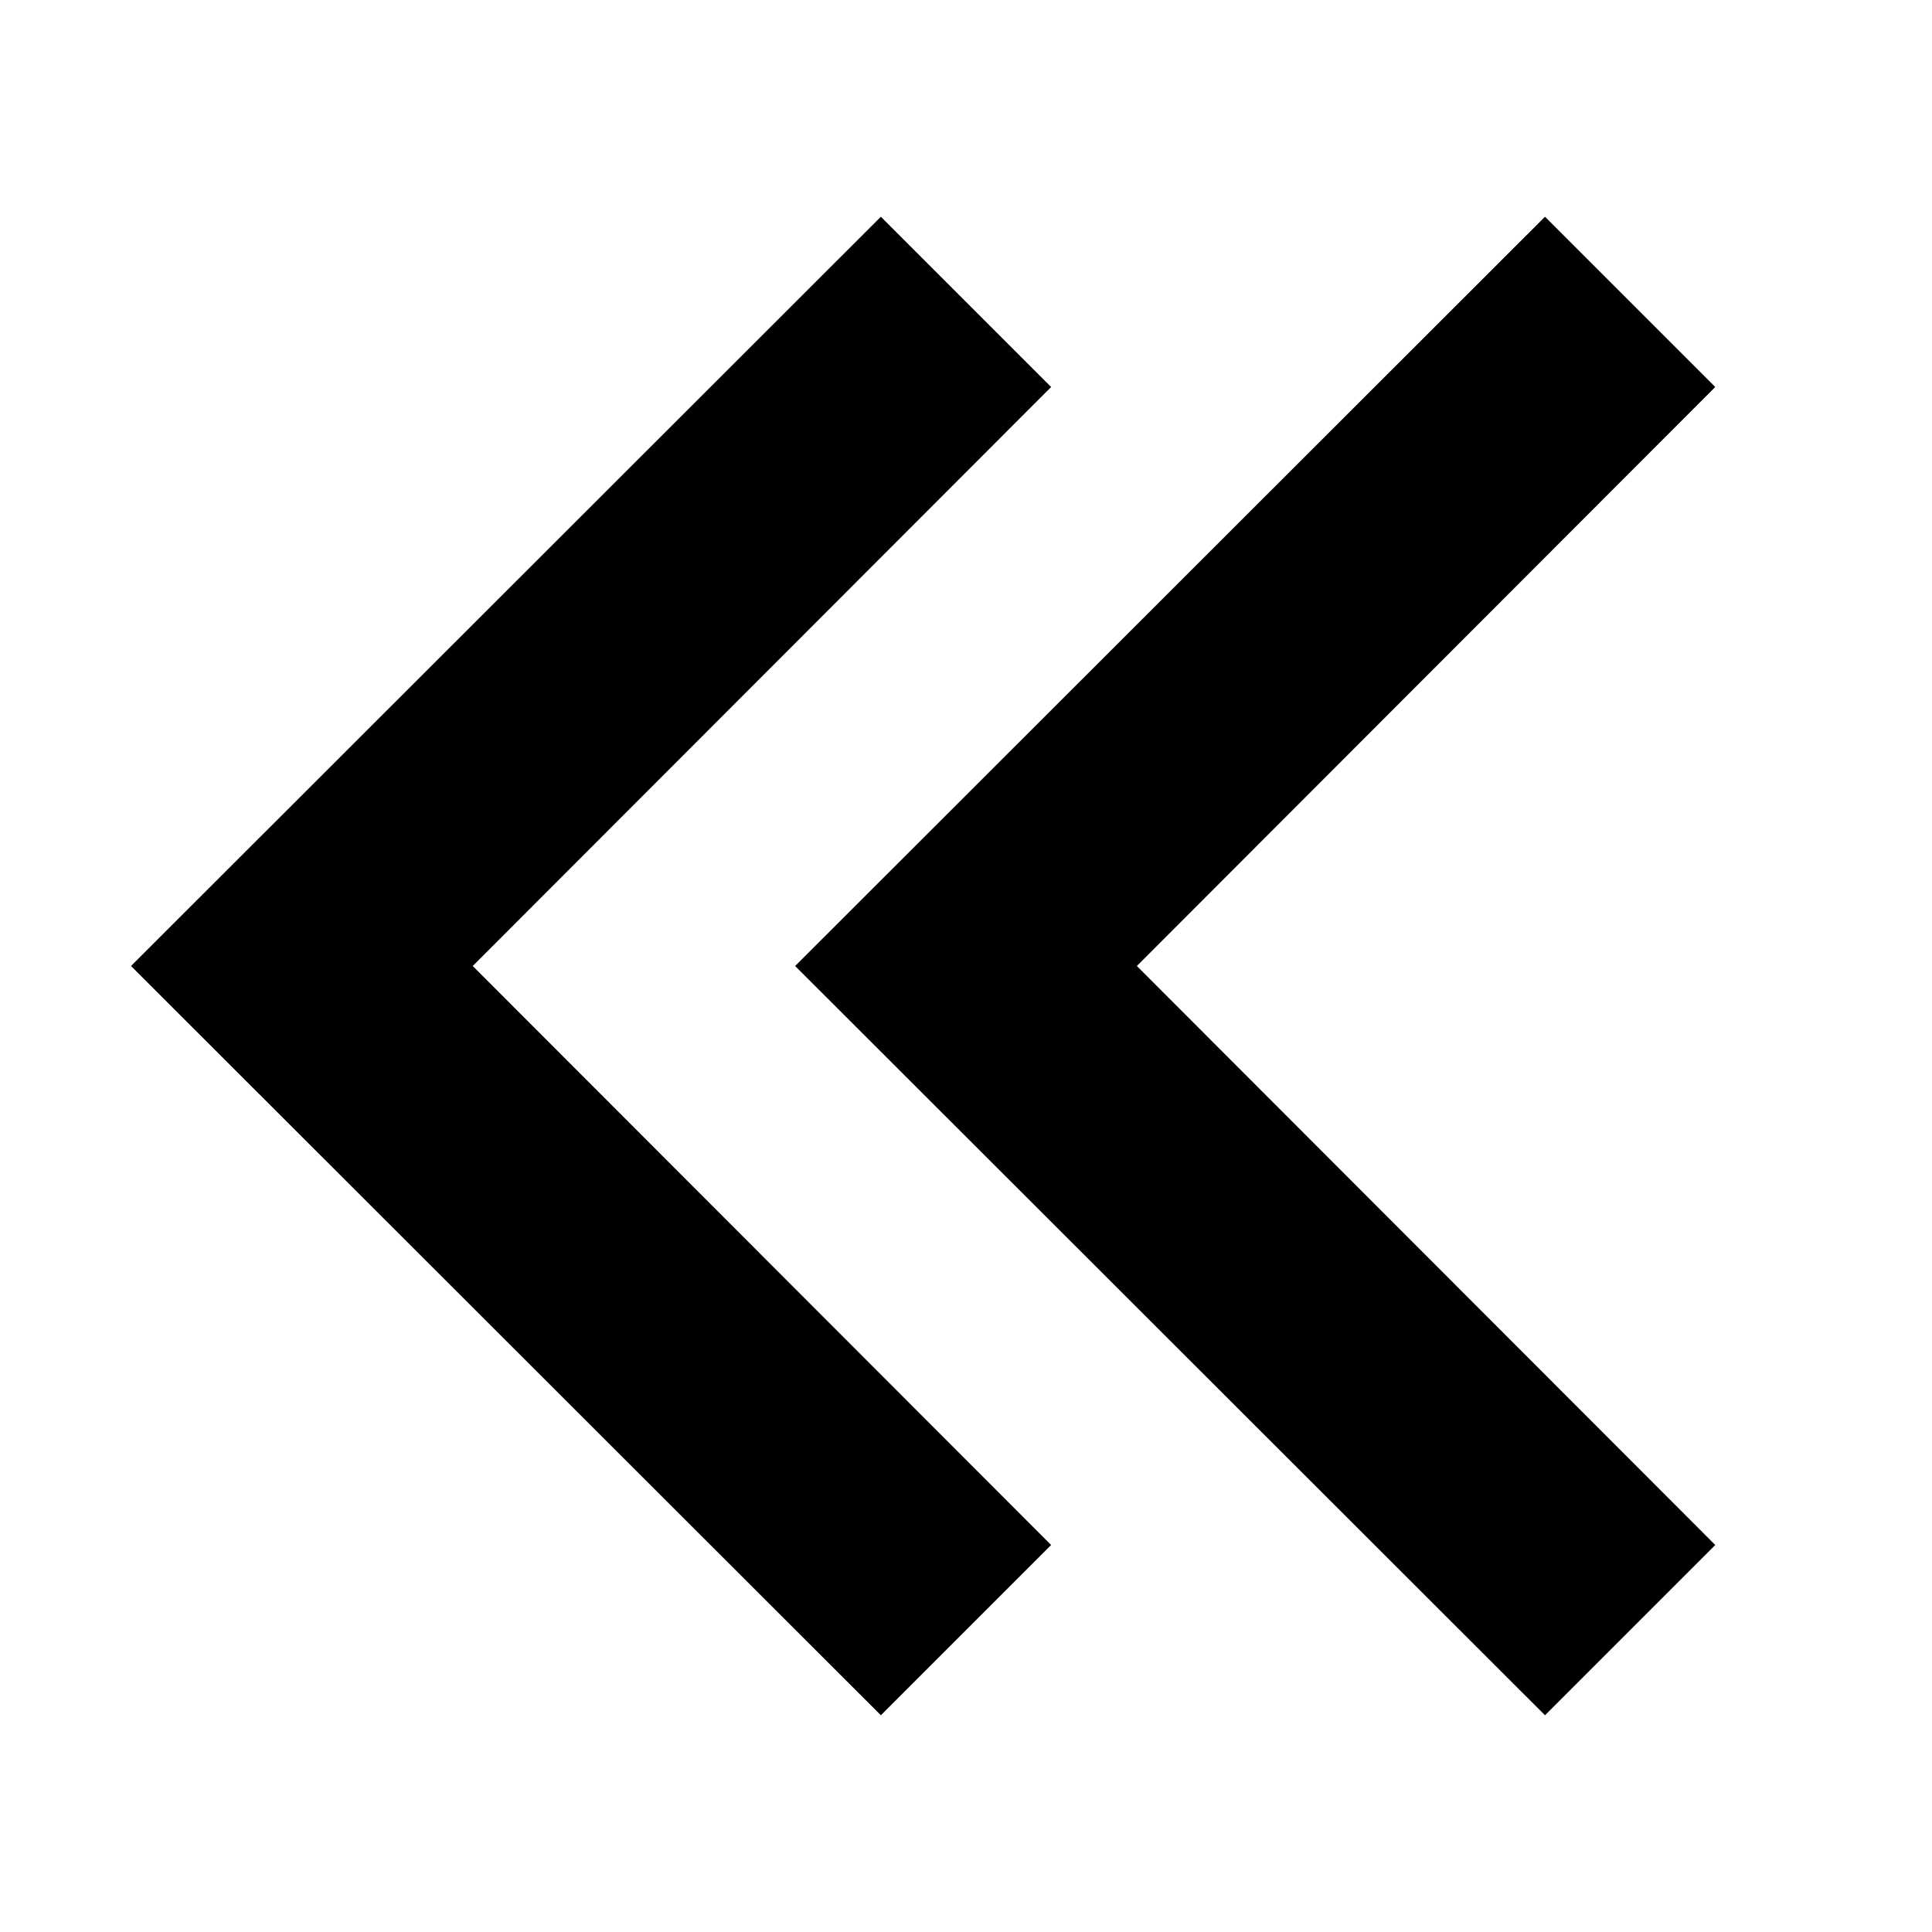 <svg width="32" height="32" viewBox="0 0 32 32" fill="none" xmlns="http://www.w3.org/2000/svg">
<path d="M14.59 3.59L17.41 6.41L7.83 16L17.41 25.59L14.59 28.41L2.17 16L14.59 3.59Z" fill="black"/>
<path d="M13.17 16L25.59 3.59L28.41 6.41L18.83 16L28.41 25.59L25.59 28.41L13.17 16Z" fill="black"/>
</svg>
